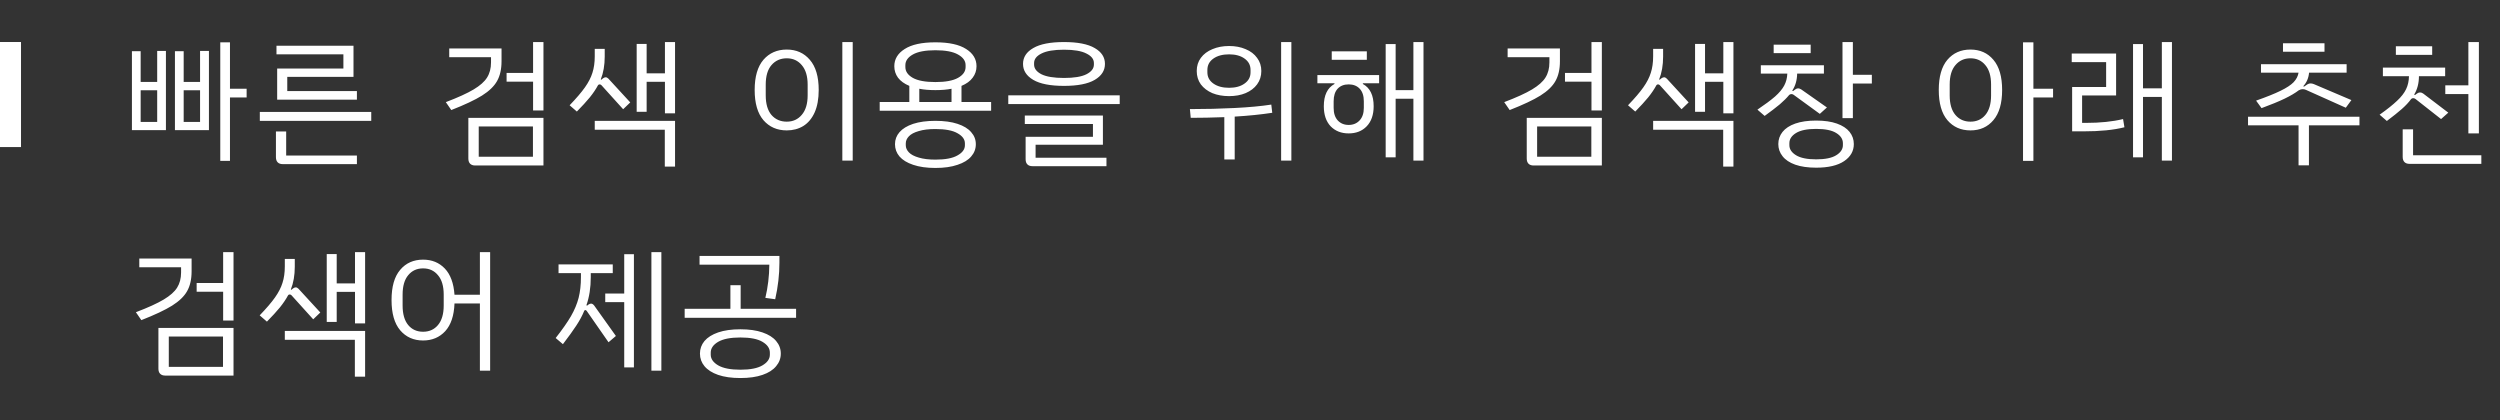 <svg width="238" height="40" viewBox="0 0 238 40" fill="none" xmlns="http://www.w3.org/2000/svg">
<rect x="0" y="0" width="238" height="40" fill="#333333" stroke="none"/>
<path d="M23.479 9.281H21.893V15.313H20.97V4.029H21.893V8.449H23.479V9.281ZM14.964 4.848H15.796V12.388H12.559V4.874H13.391V7.799H14.964V4.848ZM19.046 4.848H19.891V12.388H16.654V4.874H17.486V7.799H19.046V4.848ZM14.964 8.592H13.391V11.608H14.964V8.592ZM19.046 8.592H17.486V11.608H19.046V8.592ZM32.691 6.525V5.173H26.321V4.354H33.653V7.318H27.348V8.67H33.978V9.489H26.386V6.525H32.691ZM35.343 10.659V11.504H24.735V10.659H35.343ZM26.269 14.962V12.518H27.244V14.806H33.978V15.625H26.919C26.711 15.625 26.55 15.569 26.438 15.456C26.325 15.343 26.269 15.179 26.269 14.962ZM51.737 4.003V10.516H50.749V7.773H48.227V6.941H50.749V4.003H51.737ZM42.962 10.477L42.442 9.723C43.603 9.281 44.487 8.878 45.094 8.514C45.701 8.15 46.126 7.773 46.368 7.383C46.62 6.984 46.745 6.503 46.745 5.94V5.446H42.767V4.614H47.746V5.836C47.746 6.59 47.603 7.218 47.317 7.721C47.04 8.215 46.563 8.674 45.887 9.099C45.22 9.515 44.245 9.974 42.962 10.477ZM44.587 11.218H51.737V15.755H45.237C45.029 15.755 44.869 15.699 44.756 15.586C44.644 15.473 44.587 15.309 44.587 15.092V11.218ZM45.575 14.923H50.736V12.037H45.575V14.923ZM64.264 4.003V10.789H63.302V7.786H61.56V10.646H60.611V4.185H61.56V6.98H63.302V4.003H64.264ZM57.088 8.033C57.019 8.033 56.967 8.059 56.932 8.111C56.733 8.484 56.473 8.869 56.152 9.268C55.831 9.658 55.42 10.109 54.917 10.62L54.228 10.022C54.869 9.355 55.355 8.787 55.684 8.319C56.022 7.842 56.26 7.379 56.399 6.928C56.546 6.477 56.62 5.957 56.62 5.368V4.653H57.569V5.394C57.569 6.209 57.443 6.932 57.192 7.565L57.244 7.591L57.4 7.461C57.495 7.392 57.582 7.357 57.66 7.357C57.747 7.357 57.833 7.4 57.92 7.487L60 9.749L59.324 10.399L57.257 8.111C57.205 8.059 57.149 8.033 57.088 8.033ZM56.62 11.504H64.264V15.859H63.289V12.349H56.62V11.504ZM80.19 4.003H81.178V15.287H80.19V4.003ZM71.844 8.566C71.844 7.301 72.122 6.343 72.676 5.693C73.24 5.043 73.981 4.718 74.899 4.718C75.809 4.718 76.542 5.043 77.096 5.693C77.66 6.343 77.941 7.301 77.941 8.566C77.941 9.415 77.811 10.13 77.551 10.711C77.291 11.283 76.932 11.712 76.472 11.998C76.013 12.275 75.489 12.414 74.899 12.414C73.981 12.414 73.24 12.089 72.676 11.439C72.122 10.789 71.844 9.831 71.844 8.566ZM76.888 9.073V8.059C76.888 7.253 76.702 6.633 76.329 6.2C75.965 5.767 75.489 5.55 74.899 5.55C74.301 5.55 73.816 5.767 73.443 6.2C73.079 6.625 72.897 7.244 72.897 8.059V9.073C72.897 9.888 73.079 10.512 73.443 10.945C73.816 11.37 74.301 11.582 74.899 11.582C75.489 11.582 75.965 11.365 76.329 10.932C76.702 10.499 76.888 9.879 76.888 9.073ZM94.355 9.71V10.542H83.747V9.71H86.568V8.176C86.091 7.977 85.732 7.717 85.489 7.396C85.255 7.075 85.138 6.711 85.138 6.304C85.138 5.628 85.467 5.082 86.126 4.666C86.785 4.241 87.76 4.029 89.051 4.029C90.342 4.029 91.317 4.241 91.976 4.666C92.635 5.082 92.964 5.628 92.964 6.304C92.964 6.711 92.843 7.075 92.6 7.396C92.366 7.717 92.011 7.977 91.534 8.176V9.71H94.355ZM89.051 7.812C90.013 7.812 90.732 7.678 91.209 7.409C91.686 7.14 91.924 6.798 91.924 6.382V6.2C91.924 5.793 91.681 5.455 91.196 5.186C90.719 4.917 90.004 4.783 89.051 4.783C88.098 4.783 87.383 4.917 86.906 5.186C86.429 5.455 86.191 5.793 86.191 6.2V6.382C86.191 6.798 86.425 7.14 86.893 7.409C87.37 7.678 88.089 7.812 89.051 7.812ZM87.517 9.71H90.585V8.449C90.16 8.536 89.649 8.579 89.051 8.579C88.453 8.579 87.942 8.536 87.517 8.449V9.71ZM92.899 13.727C92.899 14.169 92.752 14.559 92.457 14.897C92.171 15.235 91.738 15.499 91.157 15.69C90.585 15.889 89.883 15.989 89.051 15.989C88.219 15.989 87.513 15.889 86.932 15.69C86.36 15.499 85.927 15.235 85.632 14.897C85.346 14.559 85.203 14.169 85.203 13.727C85.203 13.294 85.346 12.912 85.632 12.583C85.927 12.245 86.36 11.981 86.932 11.79C87.513 11.599 88.219 11.504 89.051 11.504C89.883 11.504 90.585 11.599 91.157 11.79C91.738 11.981 92.171 12.245 92.457 12.583C92.752 12.912 92.899 13.294 92.899 13.727ZM91.859 13.649C91.859 13.268 91.625 12.947 91.157 12.687C90.698 12.418 89.996 12.284 89.051 12.284C88.418 12.284 87.89 12.349 87.465 12.479C87.04 12.6 86.728 12.765 86.529 12.973C86.33 13.181 86.23 13.406 86.23 13.649V13.831C86.23 14.074 86.33 14.299 86.529 14.507C86.728 14.715 87.04 14.88 87.465 15.001C87.89 15.131 88.418 15.196 89.051 15.196C89.996 15.196 90.698 15.062 91.157 14.793C91.625 14.533 91.859 14.212 91.859 13.831V13.649ZM97.392 6.083C97.392 5.45 97.717 4.948 98.367 4.575C99.017 4.194 99.992 4.003 101.292 4.003C102.592 4.003 103.567 4.194 104.217 4.575C104.867 4.948 105.192 5.45 105.192 6.083C105.192 6.716 104.867 7.223 104.217 7.604C103.567 7.985 102.592 8.176 101.292 8.176C99.992 8.176 99.017 7.985 98.367 7.604C97.717 7.223 97.392 6.716 97.392 6.083ZM104.139 6.148V6.005C104.139 5.632 103.901 5.329 103.424 5.095C102.956 4.852 102.245 4.731 101.292 4.731C100.339 4.731 99.624 4.852 99.147 5.095C98.679 5.329 98.445 5.632 98.445 6.005V6.148C98.445 6.521 98.679 6.828 99.147 7.071C99.624 7.305 100.339 7.422 101.292 7.422C102.245 7.422 102.956 7.305 103.424 7.071C103.901 6.828 104.139 6.521 104.139 6.148ZM106.596 9.073V9.905H95.988V9.073H106.596ZM97.639 15.157V13.025H104.048V11.803H97.561V10.997H104.997V13.779H98.588V15.014H105.335V15.82H98.289C98.081 15.82 97.921 15.764 97.808 15.651C97.695 15.538 97.639 15.374 97.639 15.157ZM122.938 4.003V15.287H121.963V4.003H122.938ZM113.929 6.759C113.929 6.282 114.059 5.866 114.319 5.511C114.588 5.147 114.956 4.87 115.424 4.679C115.892 4.48 116.421 4.38 117.01 4.38C117.6 4.38 118.124 4.48 118.583 4.679C119.051 4.87 119.415 5.147 119.675 5.511C119.944 5.866 120.078 6.282 120.078 6.759C120.078 7.244 119.944 7.669 119.675 8.033C119.415 8.388 119.051 8.666 118.583 8.865C118.124 9.056 117.6 9.151 117.01 9.151C116.412 9.151 115.879 9.056 115.411 8.865C114.952 8.666 114.588 8.388 114.319 8.033C114.059 7.669 113.929 7.244 113.929 6.759ZM114.943 6.889C114.943 7.331 115.134 7.686 115.515 7.955C115.897 8.224 116.395 8.358 117.01 8.358C117.617 8.358 118.107 8.224 118.479 7.955C118.861 7.686 119.051 7.331 119.051 6.889V6.655C119.051 6.204 118.861 5.845 118.479 5.576C118.107 5.307 117.617 5.173 117.01 5.173C116.395 5.173 115.897 5.307 115.515 5.576C115.134 5.845 114.943 6.204 114.943 6.655V6.889ZM121.118 10.737C120.044 10.902 118.852 11.023 117.543 11.101V15.183H116.555V11.153C115.403 11.196 114.337 11.218 113.357 11.218L113.279 10.386C114.753 10.386 116.174 10.351 117.543 10.282C118.913 10.213 120.074 10.104 121.027 9.957L121.118 10.737ZM135.517 4.003V15.287H134.555V9.398H132.865V14.975H131.916V4.198H132.865V8.579H134.555V4.003H135.517ZM130.122 5.693H126.781V4.887H130.122V5.693ZM125.416 7.149H131.292V7.929H129.745V7.994C130.43 8.367 130.772 9.073 130.772 10.113C130.772 10.928 130.551 11.565 130.109 12.024C129.676 12.475 129.104 12.7 128.393 12.7C127.691 12.7 127.119 12.475 126.677 12.024C126.244 11.565 126.027 10.928 126.027 10.113C126.027 9.073 126.365 8.367 127.041 7.994V7.929H125.416V7.149ZM129.836 9.645C129.836 9.125 129.706 8.726 129.446 8.449C129.186 8.172 128.835 8.033 128.393 8.033C127.951 8.033 127.6 8.172 127.34 8.449C127.089 8.726 126.963 9.125 126.963 9.645V10.269C126.963 10.78 127.093 11.179 127.353 11.465C127.622 11.751 127.968 11.894 128.393 11.894C128.818 11.894 129.164 11.751 129.433 11.465C129.702 11.179 129.836 10.78 129.836 10.269V9.645ZM152.496 4.003V10.516H151.508V7.773H148.986V6.941H151.508V4.003H152.496ZM143.721 10.477L143.201 9.723C144.363 9.281 145.247 8.878 145.853 8.514C146.46 8.15 146.885 7.773 147.127 7.383C147.379 6.984 147.504 6.503 147.504 5.94V5.446H143.526V4.614H148.505V5.836C148.505 6.59 148.362 7.218 148.076 7.721C147.799 8.215 147.322 8.674 146.646 9.099C145.979 9.515 145.004 9.974 143.721 10.477ZM145.346 11.218H152.496V15.755H145.996C145.788 15.755 145.628 15.699 145.515 15.586C145.403 15.473 145.346 15.309 145.346 15.092V11.218ZM146.334 14.923H151.495V12.037H146.334V14.923ZM165.023 4.003V10.789H164.061V7.786H162.319V10.646H161.37V4.185H162.319V6.98H164.061V4.003H165.023ZM157.847 8.033C157.778 8.033 157.726 8.059 157.691 8.111C157.492 8.484 157.232 8.869 156.911 9.268C156.59 9.658 156.179 10.109 155.676 10.62L154.987 10.022C155.628 9.355 156.114 8.787 156.443 8.319C156.781 7.842 157.019 7.379 157.158 6.928C157.305 6.477 157.379 5.957 157.379 5.368V4.653H158.328V5.394C158.328 6.209 158.202 6.932 157.951 7.565L158.003 7.591L158.159 7.461C158.254 7.392 158.341 7.357 158.419 7.357C158.506 7.357 158.592 7.4 158.679 7.487L160.759 9.749L160.083 10.399L158.016 8.111C157.964 8.059 157.908 8.033 157.847 8.033ZM157.379 11.504H165.023V15.859H164.048V12.349H157.379V11.504ZM178.2 7.123V7.955H176.393V11.244H175.405V4.003H176.393V7.123H178.2ZM172.376 5.056H168.853V4.25H172.376V5.056ZM167.995 11.036L167.306 10.438C168.025 9.953 168.584 9.537 168.983 9.19C169.382 8.835 169.672 8.488 169.854 8.15C170.036 7.812 170.136 7.431 170.153 7.006H167.631V6.213H173.637V7.006H171.089C171.08 7.63 170.924 8.172 170.621 8.631L170.699 8.67L170.907 8.514C171.002 8.445 171.093 8.41 171.18 8.41C171.267 8.41 171.366 8.445 171.479 8.514L173.923 10.23L173.247 10.841L170.764 9.034C170.703 8.982 170.63 8.956 170.543 8.956C170.474 8.956 170.404 8.982 170.335 9.034C170.101 9.32 169.802 9.619 169.438 9.931C169.074 10.234 168.593 10.603 167.995 11.036ZM176.484 13.714C176.484 14.381 176.176 14.923 175.561 15.339C174.946 15.755 174.057 15.963 172.896 15.963C172.116 15.963 171.453 15.868 170.907 15.677C170.37 15.486 169.967 15.218 169.698 14.871C169.429 14.533 169.295 14.147 169.295 13.714C169.295 13.281 169.429 12.895 169.698 12.557C169.967 12.219 170.37 11.955 170.907 11.764C171.453 11.573 172.116 11.478 172.896 11.478C173.676 11.478 174.335 11.573 174.872 11.764C175.409 11.955 175.812 12.219 176.081 12.557C176.35 12.895 176.484 13.281 176.484 13.714ZM175.444 13.636C175.444 13.246 175.232 12.921 174.807 12.661C174.391 12.401 173.754 12.271 172.896 12.271C172.047 12.271 171.41 12.401 170.985 12.661C170.56 12.921 170.348 13.246 170.348 13.636V13.818C170.348 14.199 170.56 14.52 170.985 14.78C171.41 15.04 172.047 15.17 172.896 15.17C173.754 15.17 174.391 15.04 174.807 14.78C175.232 14.52 175.444 14.199 175.444 13.818V13.636ZM195.452 9.281H193.58V15.313H192.592V4.029H193.58V8.449H195.452V9.281ZM190.603 8.566C190.603 9.831 190.326 10.789 189.771 11.439C189.225 12.089 188.497 12.414 187.587 12.414C186.677 12.414 185.945 12.089 185.39 11.439C184.844 10.789 184.571 9.831 184.571 8.566C184.571 7.301 184.844 6.343 185.39 5.693C185.945 5.043 186.677 4.718 187.587 4.718C188.497 4.718 189.225 5.043 189.771 5.693C190.326 6.343 190.603 7.301 190.603 8.566ZM189.55 8.046C189.55 7.24 189.368 6.625 189.004 6.2C188.649 5.767 188.177 5.55 187.587 5.55C186.998 5.55 186.521 5.767 186.157 6.2C185.793 6.625 185.611 7.24 185.611 8.046V9.086C185.611 9.892 185.793 10.512 186.157 10.945C186.521 11.37 186.998 11.582 187.587 11.582C188.177 11.582 188.649 11.37 189.004 10.945C189.368 10.512 189.55 9.892 189.55 9.086V8.046ZM206.77 4.003V15.287H205.808V9.229H204.014V14.975H203.065V4.198H204.014V8.41H205.808V4.003H206.77ZM202.116 11.335L202.246 12.115C201.232 12.375 199.928 12.505 198.333 12.505H197.267V8.28H200.504V5.914H197.228V5.095H201.453V9.086H198.216V11.699H198.58C199.941 11.699 201.119 11.578 202.116 11.335ZM221.292 4.926H217.34V4.12H221.292V4.926ZM218.822 6.915H215.247V6.109H223.398V6.915H219.823C219.78 7.426 219.594 7.86 219.264 8.215L219.355 8.241L219.602 8.072C219.724 7.985 219.849 7.942 219.979 7.942C220.066 7.942 220.166 7.964 220.278 8.007L223.853 9.528L223.32 10.256L219.55 8.566C219.446 8.514 219.338 8.488 219.225 8.488C219.095 8.488 218.983 8.518 218.887 8.579L218.848 8.592C218.51 8.852 218.055 9.121 217.483 9.398C216.92 9.667 216.192 9.966 215.299 10.295L214.779 9.58C215.767 9.233 216.543 8.921 217.106 8.644C217.678 8.367 218.094 8.094 218.354 7.825C218.614 7.548 218.77 7.244 218.822 6.915ZM224.62 11.933H219.81V15.742H218.822V11.933H214.012V11.114H224.62V11.933ZM234.989 8.956H232.792V8.124H234.989V4.003H235.99V12.7H234.989V8.956ZM231.544 5.225H228.086V4.406H231.544V5.225ZM227.228 11.517L226.539 10.919C227.259 10.408 227.813 9.966 228.203 9.593C228.602 9.22 228.888 8.852 229.061 8.488C229.235 8.124 229.326 7.712 229.334 7.253H226.851V6.434H232.779V7.253H230.283C230.283 7.92 230.132 8.505 229.828 9.008L229.906 9.047L230.101 8.904C230.197 8.835 230.292 8.8 230.387 8.8C230.491 8.8 230.591 8.835 230.686 8.904L233.078 10.724L232.389 11.335L229.958 9.424C229.889 9.372 229.815 9.346 229.737 9.346C229.659 9.346 229.594 9.372 229.542 9.424C229.317 9.736 229.022 10.052 228.658 10.373C228.294 10.694 227.818 11.075 227.228 11.517ZM236.224 14.78V15.599H229.386C229.178 15.599 229.018 15.543 228.905 15.43C228.793 15.317 228.736 15.153 228.736 14.936V12.31H229.724V14.78H236.224ZM22.231 24.003V30.516H21.243V27.773H18.721V26.941H21.243V24.003H22.231ZM13.456 30.477L12.936 29.723C14.097 29.281 14.981 28.878 15.588 28.514C16.195 28.15 16.619 27.773 16.862 27.383C17.113 26.984 17.239 26.503 17.239 25.94V25.446H13.261V24.614H18.24V25.836C18.24 26.59 18.097 27.218 17.811 27.721C17.534 28.215 17.057 28.674 16.381 29.099C15.714 29.515 14.739 29.974 13.456 30.477ZM15.081 31.218H22.231V35.755H15.731C15.523 35.755 15.363 35.699 15.25 35.586C15.137 35.473 15.081 35.309 15.081 35.092V31.218ZM16.069 34.923H21.23V32.037H16.069V34.923ZM34.758 24.003V30.789H33.796V27.786H32.054V30.646H31.105V24.185H32.054V26.98H33.796V24.003H34.758ZM27.582 28.033C27.512 28.033 27.46 28.059 27.426 28.111C27.227 28.484 26.966 28.869 26.646 29.268C26.325 29.658 25.913 30.109 25.411 30.62L24.722 30.022C25.363 29.355 25.849 28.787 26.178 28.319C26.516 27.842 26.754 27.379 26.893 26.928C27.04 26.477 27.114 25.957 27.114 25.368V24.653H28.063V25.394C28.063 26.209 27.937 26.932 27.686 27.565L27.738 27.591L27.894 27.461C27.989 27.392 28.076 27.357 28.154 27.357C28.241 27.357 28.327 27.4 28.414 27.487L30.494 29.749L29.818 30.399L27.751 28.111C27.699 28.059 27.642 28.033 27.582 28.033ZM27.114 31.504H34.758V35.859H33.783V32.349H27.114V31.504ZM46.661 24.003V35.287H45.686V28.891H43.268C43.224 30.052 42.93 30.932 42.384 31.53C41.838 32.119 41.136 32.414 40.278 32.414C39.376 32.414 38.648 32.089 38.094 31.439C37.548 30.789 37.275 29.831 37.275 28.566C37.275 27.292 37.548 26.334 38.094 25.693C38.64 25.043 39.368 24.718 40.278 24.718C41.118 24.718 41.807 25 42.345 25.563C42.882 26.126 43.19 26.958 43.268 28.059H45.686V24.003H46.661ZM42.241 28.046C42.241 27.24 42.059 26.625 41.695 26.2C41.339 25.767 40.867 25.55 40.278 25.55C39.688 25.55 39.216 25.767 38.861 26.2C38.505 26.625 38.328 27.24 38.328 28.046V29.086C38.328 29.892 38.505 30.512 38.861 30.945C39.216 31.37 39.688 31.582 40.278 31.582C40.867 31.582 41.339 31.37 41.695 30.945C42.059 30.512 42.241 29.892 42.241 29.086V28.046ZM62.962 24.003V35.287H62.013V24.003H62.962ZM59.426 24.198H60.349V34.975H59.426V28.761H57.619V27.942H59.426V24.198ZM56.267 28.904C56.371 28.904 56.47 28.965 56.566 29.086L58.633 31.985L57.931 32.583L55.851 29.593C55.807 29.541 55.764 29.515 55.721 29.515C55.677 29.515 55.643 29.541 55.617 29.593C55.435 30.044 55.183 30.512 54.863 30.997C54.551 31.474 54.126 32.063 53.589 32.765L52.9 32.18C53.532 31.374 54.018 30.681 54.356 30.1C54.694 29.511 54.936 28.93 55.084 28.358C55.231 27.777 55.305 27.119 55.305 26.382V26.005H53.173V25.173H58.334V26.005H56.241V26.382C56.241 27.387 56.102 28.28 55.825 29.06L55.89 29.099L56.02 28.995C56.115 28.934 56.197 28.904 56.267 28.904ZM73.24 25.199H66.597V24.367H74.201V25.004C74.201 26.139 74.067 27.301 73.799 28.488L72.862 28.358C73.105 27.335 73.231 26.282 73.24 25.199ZM75.787 29.398V30.256H65.18V29.398H69.534V27.149H70.51V29.398H75.787ZM74.332 33.662C74.332 34.113 74.184 34.511 73.889 34.858C73.603 35.213 73.17 35.491 72.59 35.69C72.017 35.889 71.316 35.989 70.484 35.989C69.651 35.989 68.945 35.889 68.365 35.69C67.793 35.491 67.359 35.213 67.064 34.858C66.778 34.511 66.635 34.113 66.635 33.662C66.635 33.211 66.778 32.813 67.064 32.466C67.359 32.119 67.793 31.846 68.365 31.647C68.945 31.448 69.651 31.348 70.484 31.348C71.316 31.348 72.017 31.448 72.59 31.647C73.17 31.846 73.603 32.119 73.889 32.466C74.184 32.813 74.332 33.211 74.332 33.662ZM73.291 33.571C73.291 33.164 73.058 32.821 72.59 32.544C72.13 32.267 71.428 32.128 70.484 32.128C69.547 32.128 68.841 32.267 68.365 32.544C67.897 32.821 67.662 33.164 67.662 33.571V33.766C67.662 34.165 67.897 34.503 68.365 34.78C68.841 35.057 69.547 35.196 70.484 35.196C71.428 35.196 72.13 35.057 72.59 34.78C73.058 34.503 73.291 34.165 73.291 33.766V33.571Z" fill="white"/>
<rect y="4" width="2" height="10" fill="white"/>
</svg>
